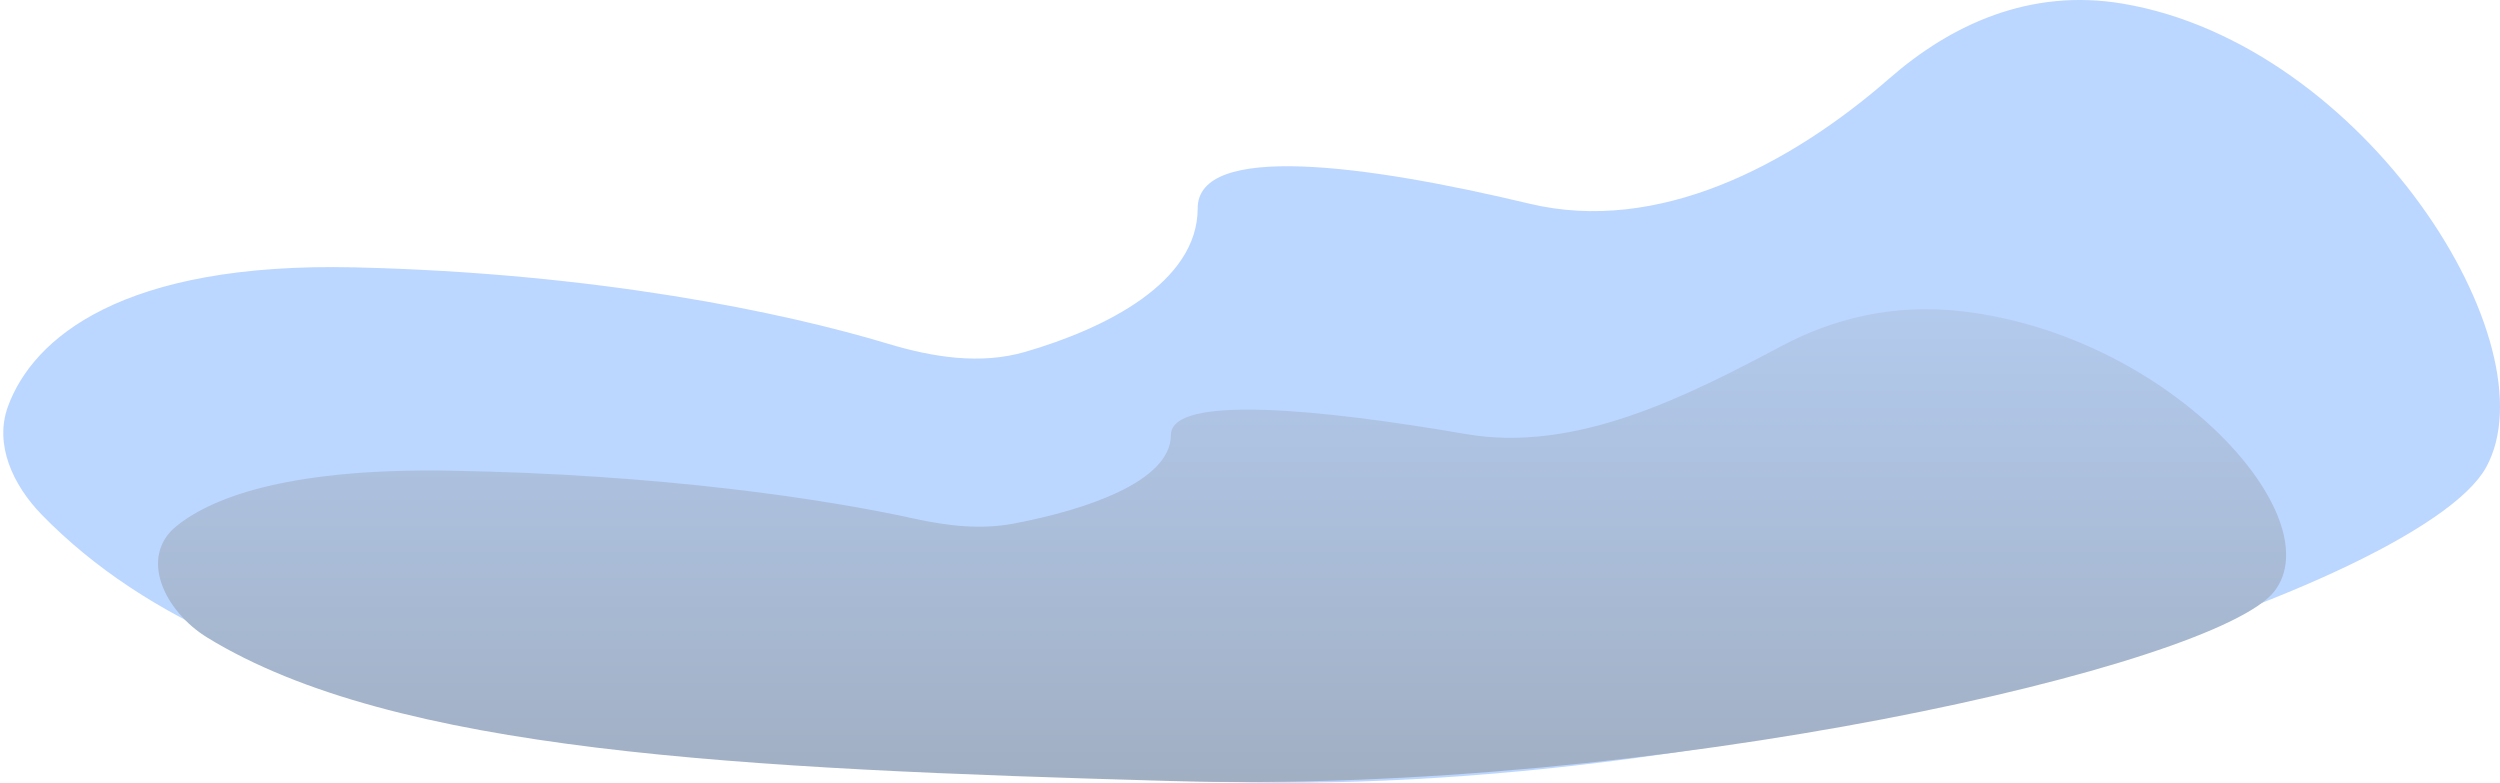 <svg width="198" height="62" viewBox="0 0 198 62" fill="none" xmlns="http://www.w3.org/2000/svg">
<g opacity="0.5">
<path d="M28.11 21.176C9.629 20.742 2.596 26.811 0.63 32.193C-0.476 35.221 1.045 38.438 3.292 40.75C19.92 57.866 52.852 60.182 94.857 61.867C139.739 63.668 191.525 46.743 196.896 37.02C202.266 27.297 187.306 3.531 168.125 0.29C160.758 -0.955 154.511 1.956 149.639 6.21C141.764 13.085 131.314 18.567 121.147 16.135C108.027 12.997 94.857 11.289 94.857 16.494C94.857 22.38 87.537 26.024 81.205 27.866C77.646 28.901 73.878 28.295 70.329 27.225C62.082 24.739 47.279 21.626 28.11 21.176Z" fill="#78AEFF"/>
<path d="M35.579 37.278C23.46 37.077 17.09 39.18 14.015 41.636C10.927 44.102 13.05 48.432 16.42 50.497C31.226 59.571 58.453 60.887 92.737 61.857C131.17 62.945 175.517 52.721 180.115 46.849C184.714 40.976 171.903 26.62 155.479 24.662C149.899 23.997 145.07 25.296 141.141 27.382C133.422 31.483 124.727 35.867 116.113 34.38C104.6 32.393 92.737 31.226 92.737 34.45C92.737 38.17 85.874 40.408 80.298 41.467C77.683 41.963 75.007 41.651 72.407 41.078C65.495 39.555 52.531 37.558 35.579 37.278Z" fill="url(#paint0_linear_1262_1542)"/>
</g>
<defs>
<linearGradient id="paint0_linear_1262_1542" x1="96.285" y1="24.487" x2="96.285" y2="61.937" gradientUnits="userSpaceOnUse">
<stop stop-color="#6796DC"/>
<stop offset="1" stop-color="#435F87"/>
</linearGradient>
</defs>
</svg>
